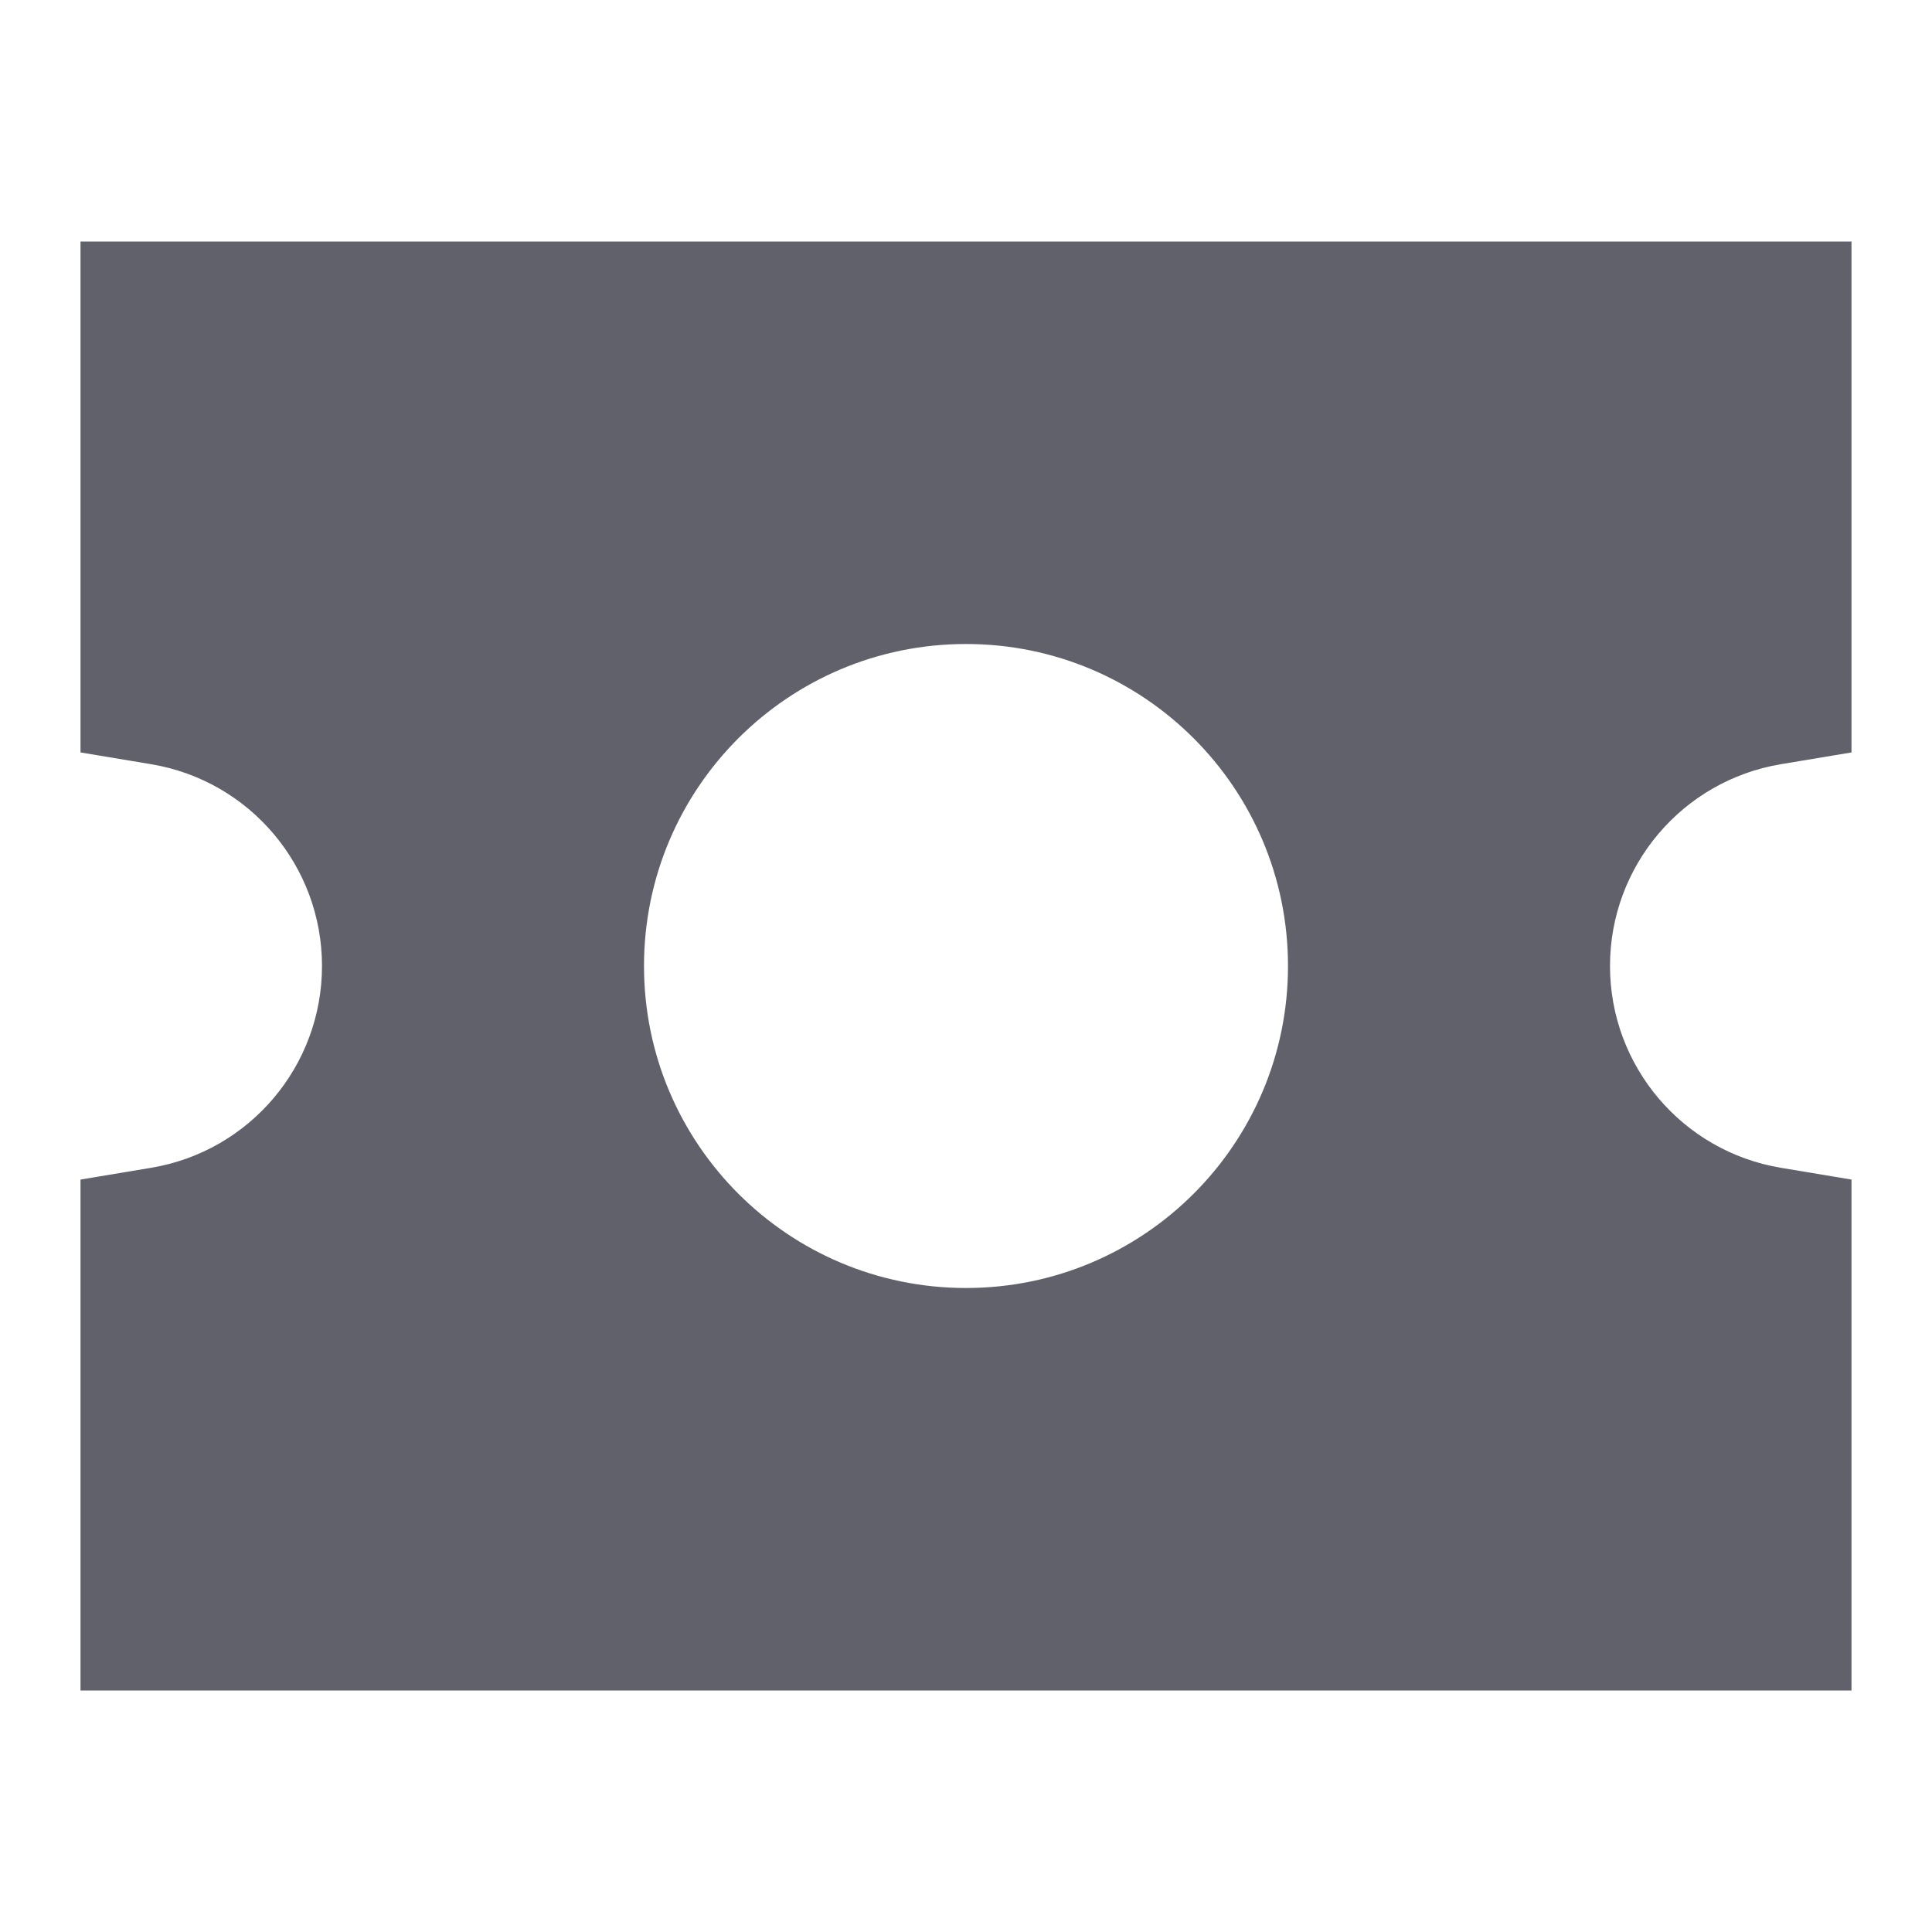 <svg xmlns="http://www.w3.org/2000/svg" height="24" width="24" viewBox="0 0 24 24"> <path fill-rule="evenodd" clip-rule="evenodd" d="M23 14.653V21H1V14.653L1.876 14.507C3.102 14.303 4 13.242 4 12C4 10.758 3.102 9.697 1.876 9.493L1 9.347V3H23V9.347L22.124 9.493C20.898 9.697 20 10.758 20 12C20 13.242 20.898 14.303 22.124 14.507L23 14.653ZM12 8C9.791 8 8 9.791 8 12C8 14.209 9.791 16 12 16C14.209 16 16 14.209 16 12C16 9.791 14.209 8 12 8Z" fill="#61616b"></path></svg>
